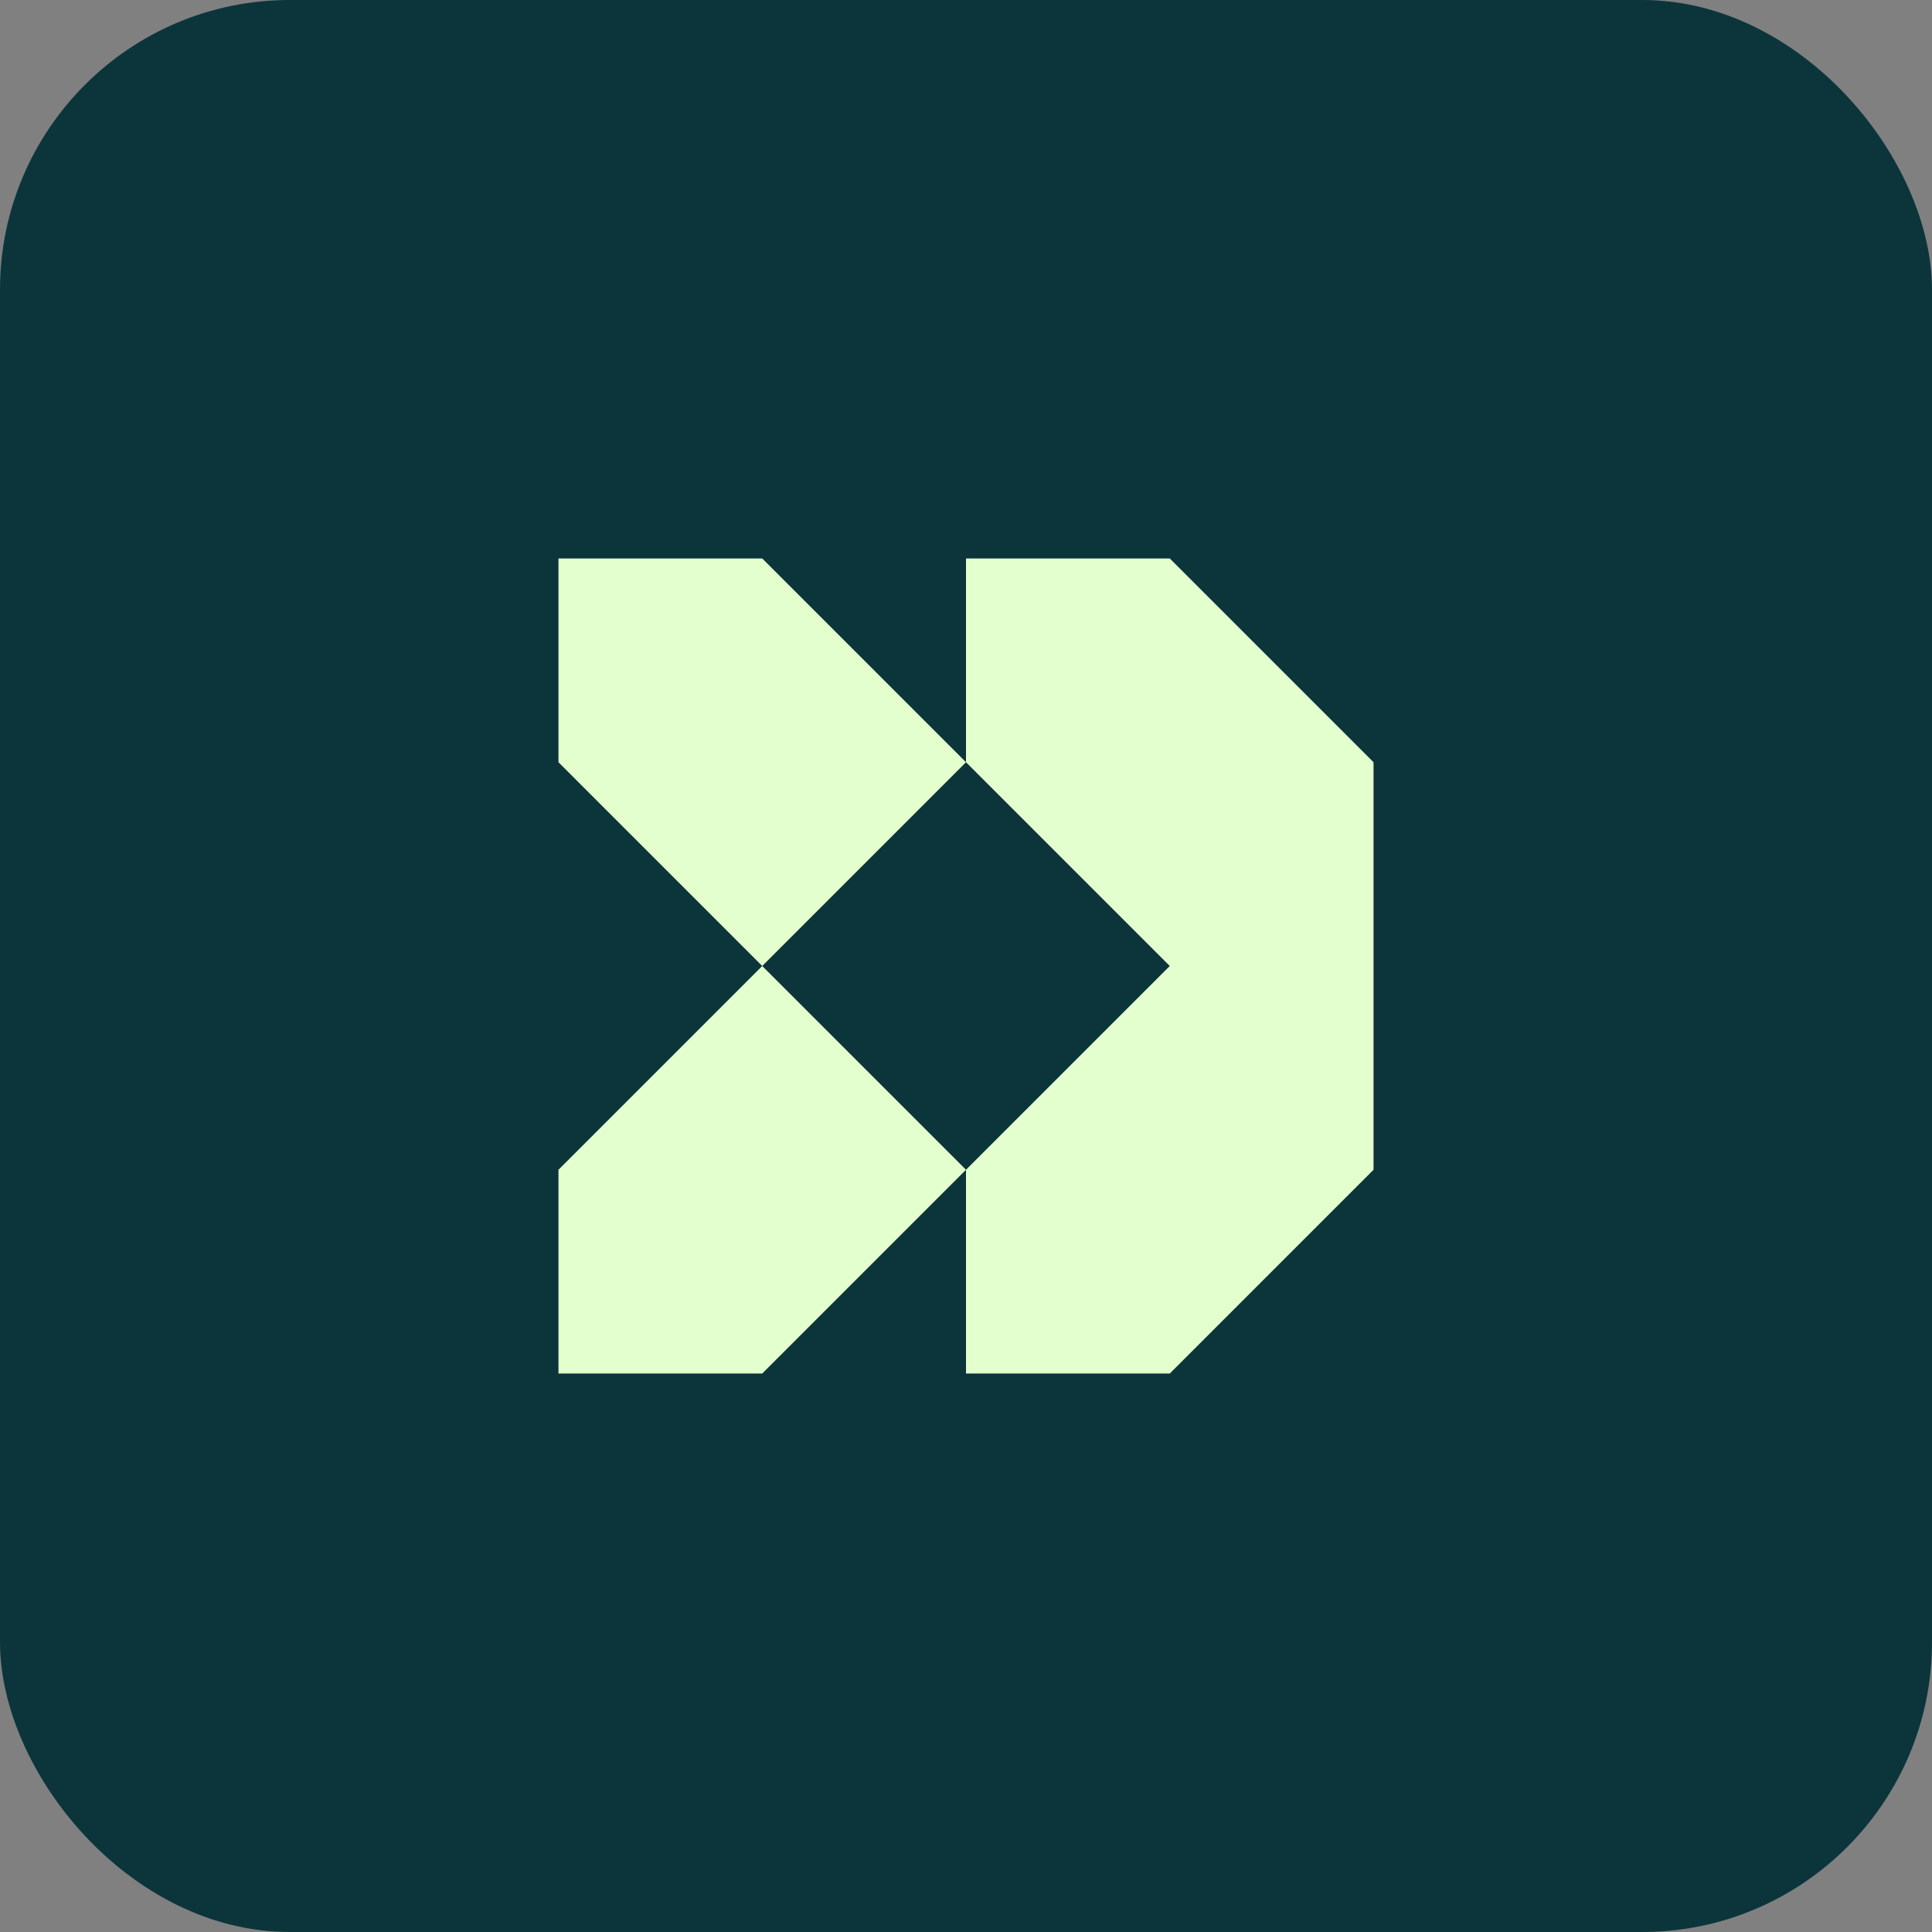 <svg xmlns="http://www.w3.org/2000/svg" version="1.1" viewBox="0 0 1000 1000">
  <rect x="0" y="0" width="1000" height="1000" fill="#808080" stroke="none"/>
  <style>
    #light-icon {
      display: inline;
    }
    #dark-icon {
      display: none;
    }

    @media (prefers-color-scheme: dark) {
      #light-icon {
        display: none;
      }
      #dark-icon {
        display: inline;
      }
    }
  </style>
  <g id="light-icon">
    <g clip-path="url(#SvgjsClipPath1191)">
      <rect width="1000" height="1000" fill="#0b353b"></rect>
      <g transform="translate(500, 500) scale(2.5) translate(-113, -113)">
        <path d="M70.812 113L113 155.188L70.812 197.375H28.625V155.188L70.812 113Z" fill="#E4FFCE"></path>
        <path d="M70.812 113L113 70.812L70.812 28.625H28.625V70.812L70.812 113Z" fill="#E4FFCE"></path>
        <path d="M197.375 70.812L155.188 28.625H113V70.812L155.188 113L113 155.188V197.375H155.188L197.375 155.188V70.812Z" fill="#E4FFCE"></path>
      </g>
    </g>
    <defs>
      <clipPath id="SvgjsClipPath1191">
        <rect width="1000" height="1000" x="0" y="0" rx="150" ry="150"></rect>
      </clipPath>
    </defs>
  </g>
</svg>